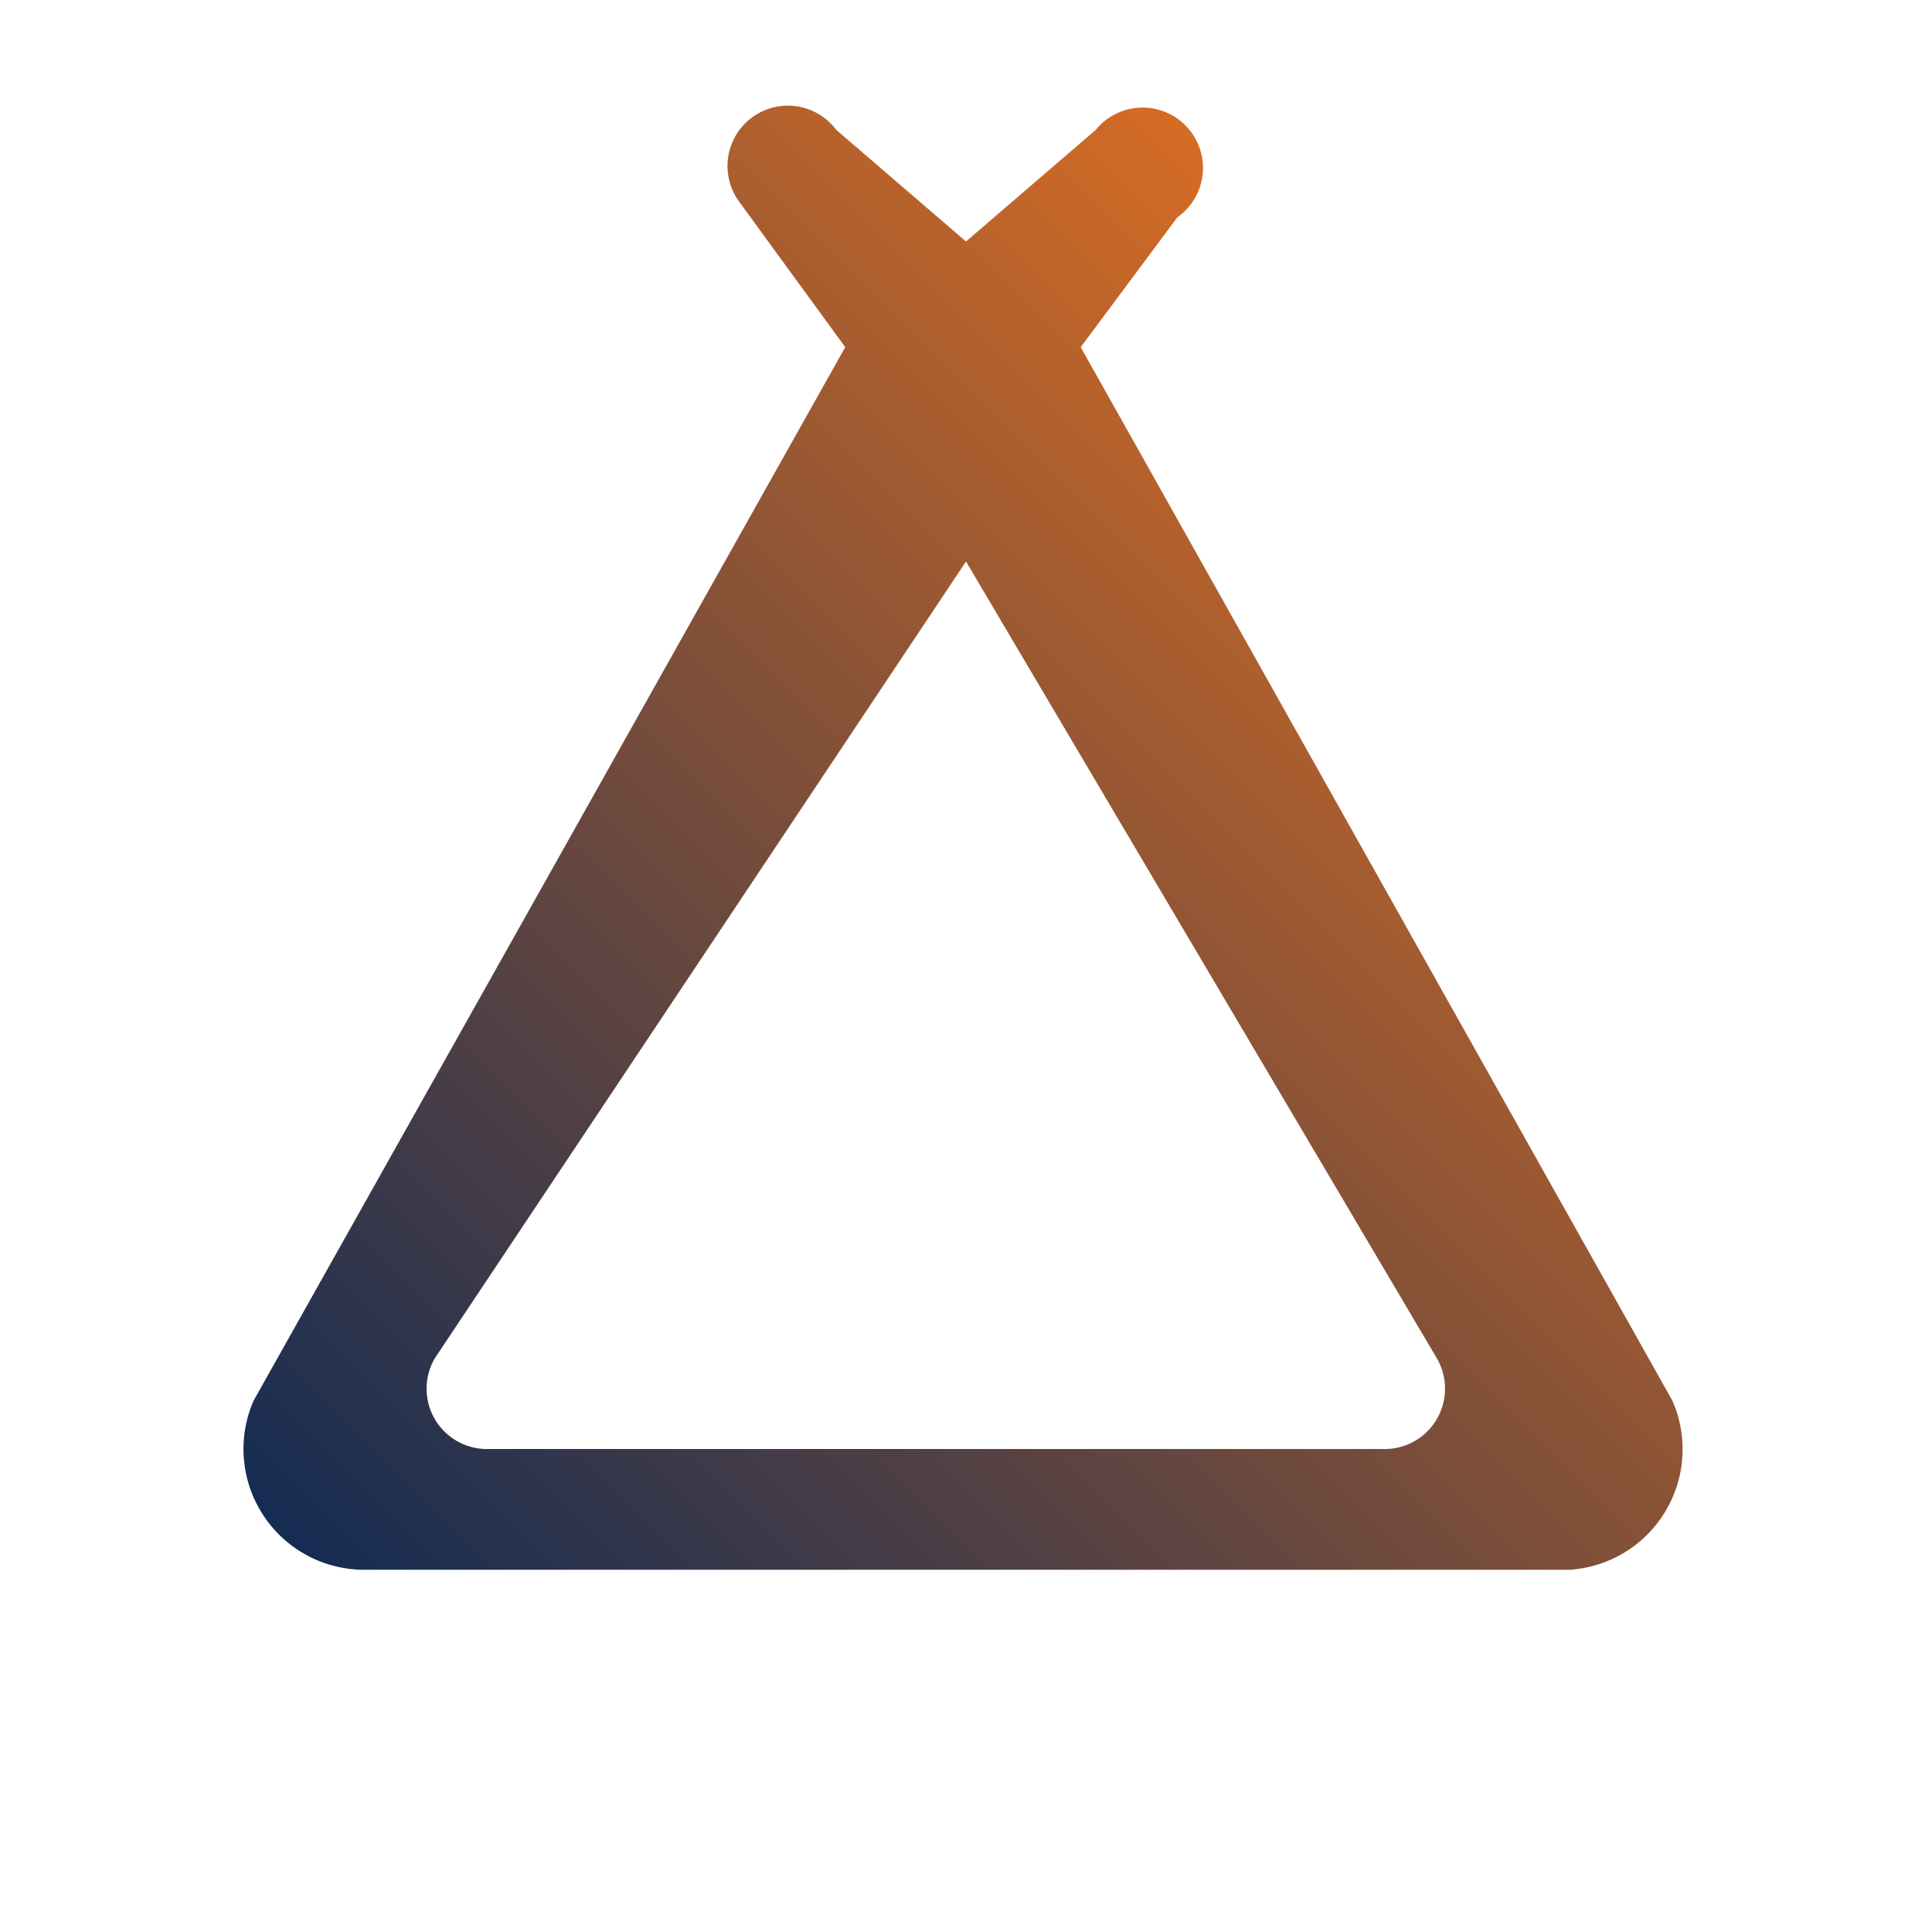 <svg xmlns="http://www.w3.org/2000/svg" viewBox="0 0 64 64">
<defs><linearGradient id="g" x1="0" y1="1" x2="1" y2="0"><stop offset="0" stop-color="#0f2a54"/><stop offset="1" stop-color="#ff7a1a"/></linearGradient></defs>
<path d="M12 52a4 4 0 0 1-3.6-5.6L28 11.5l-3.5-4.8a2 2 0 1 1 3.2-2.4L32 8l4.3-3.7a2 2 0 1 1 2.7 2.9L35.8 11.5l19.6 34.9A4 4 0 0 1 52 52H12zm6.2-4H45.8a2 2 0 0 0 1.8-3L32 18.6 14.4 45a2 2 0 0 0 1.8 3z" fill="url(#g)"/></svg>